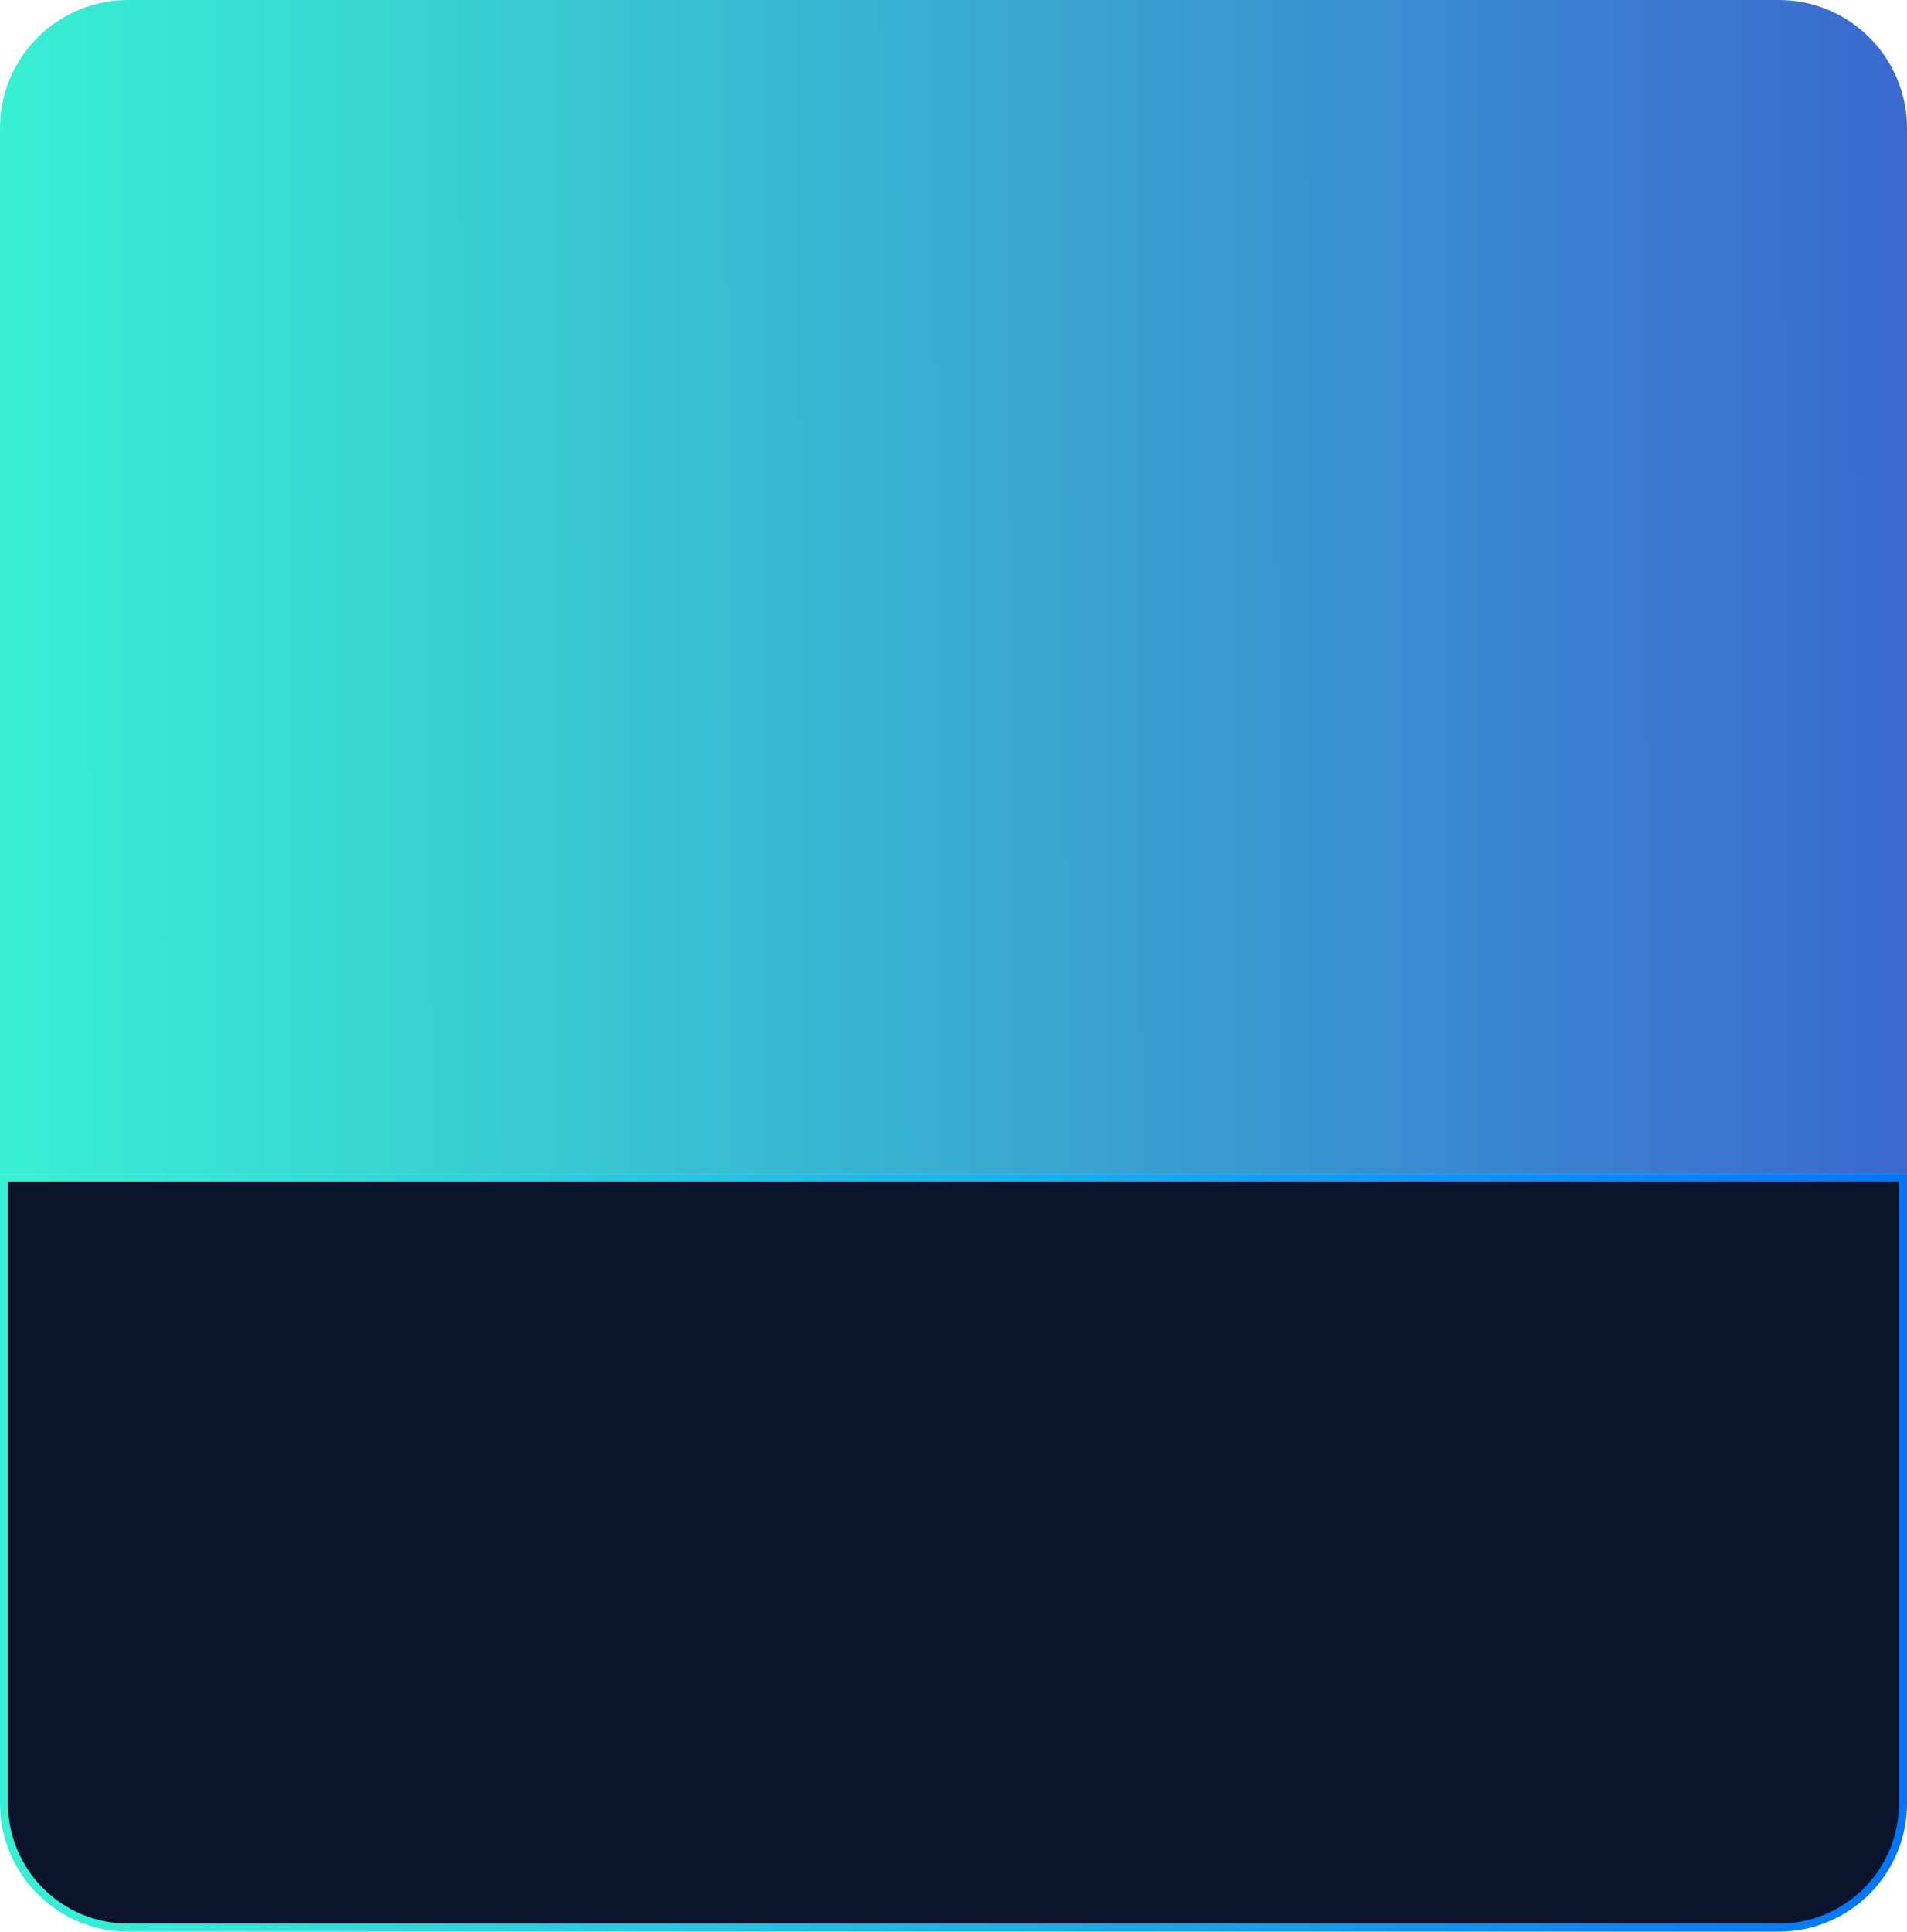 <svg width="238" height="241" viewBox="0 0 238 241" fill="none" xmlns="http://www.w3.org/2000/svg">
<path d="M0 16C0 7.163 7.163 0 16 0H222C230.837 0 238 7.163 238 16V146.43H0V16Z" fill="url(#paint0_linear)"/>
<path d="M0.5 146.93H237.5V225C237.5 233.56 230.56 240.5 222 240.5H16C7.44 240.5 0.5 233.56 0.5 225V146.93Z" fill="#0A152D" stroke="url(#paint1_linear)"/>
<defs>
<linearGradient id="paint0_linear" x1="2.26622e-09" y1="92.536" x2="238" y2="92.044" gradientUnits="userSpaceOnUse">
<stop stop-color="#37F0D3"/>
<stop offset="1" stop-color="#3A69CF"/>
</linearGradient>
<linearGradient id="paint1_linear" x1="5" y1="194.223" x2="238" y2="194.223" gradientUnits="userSpaceOnUse">
<stop stop-color="#37F0D3"/>
<stop offset="1" stop-color="#0075FF"/>
</linearGradient>
</defs>
</svg>
